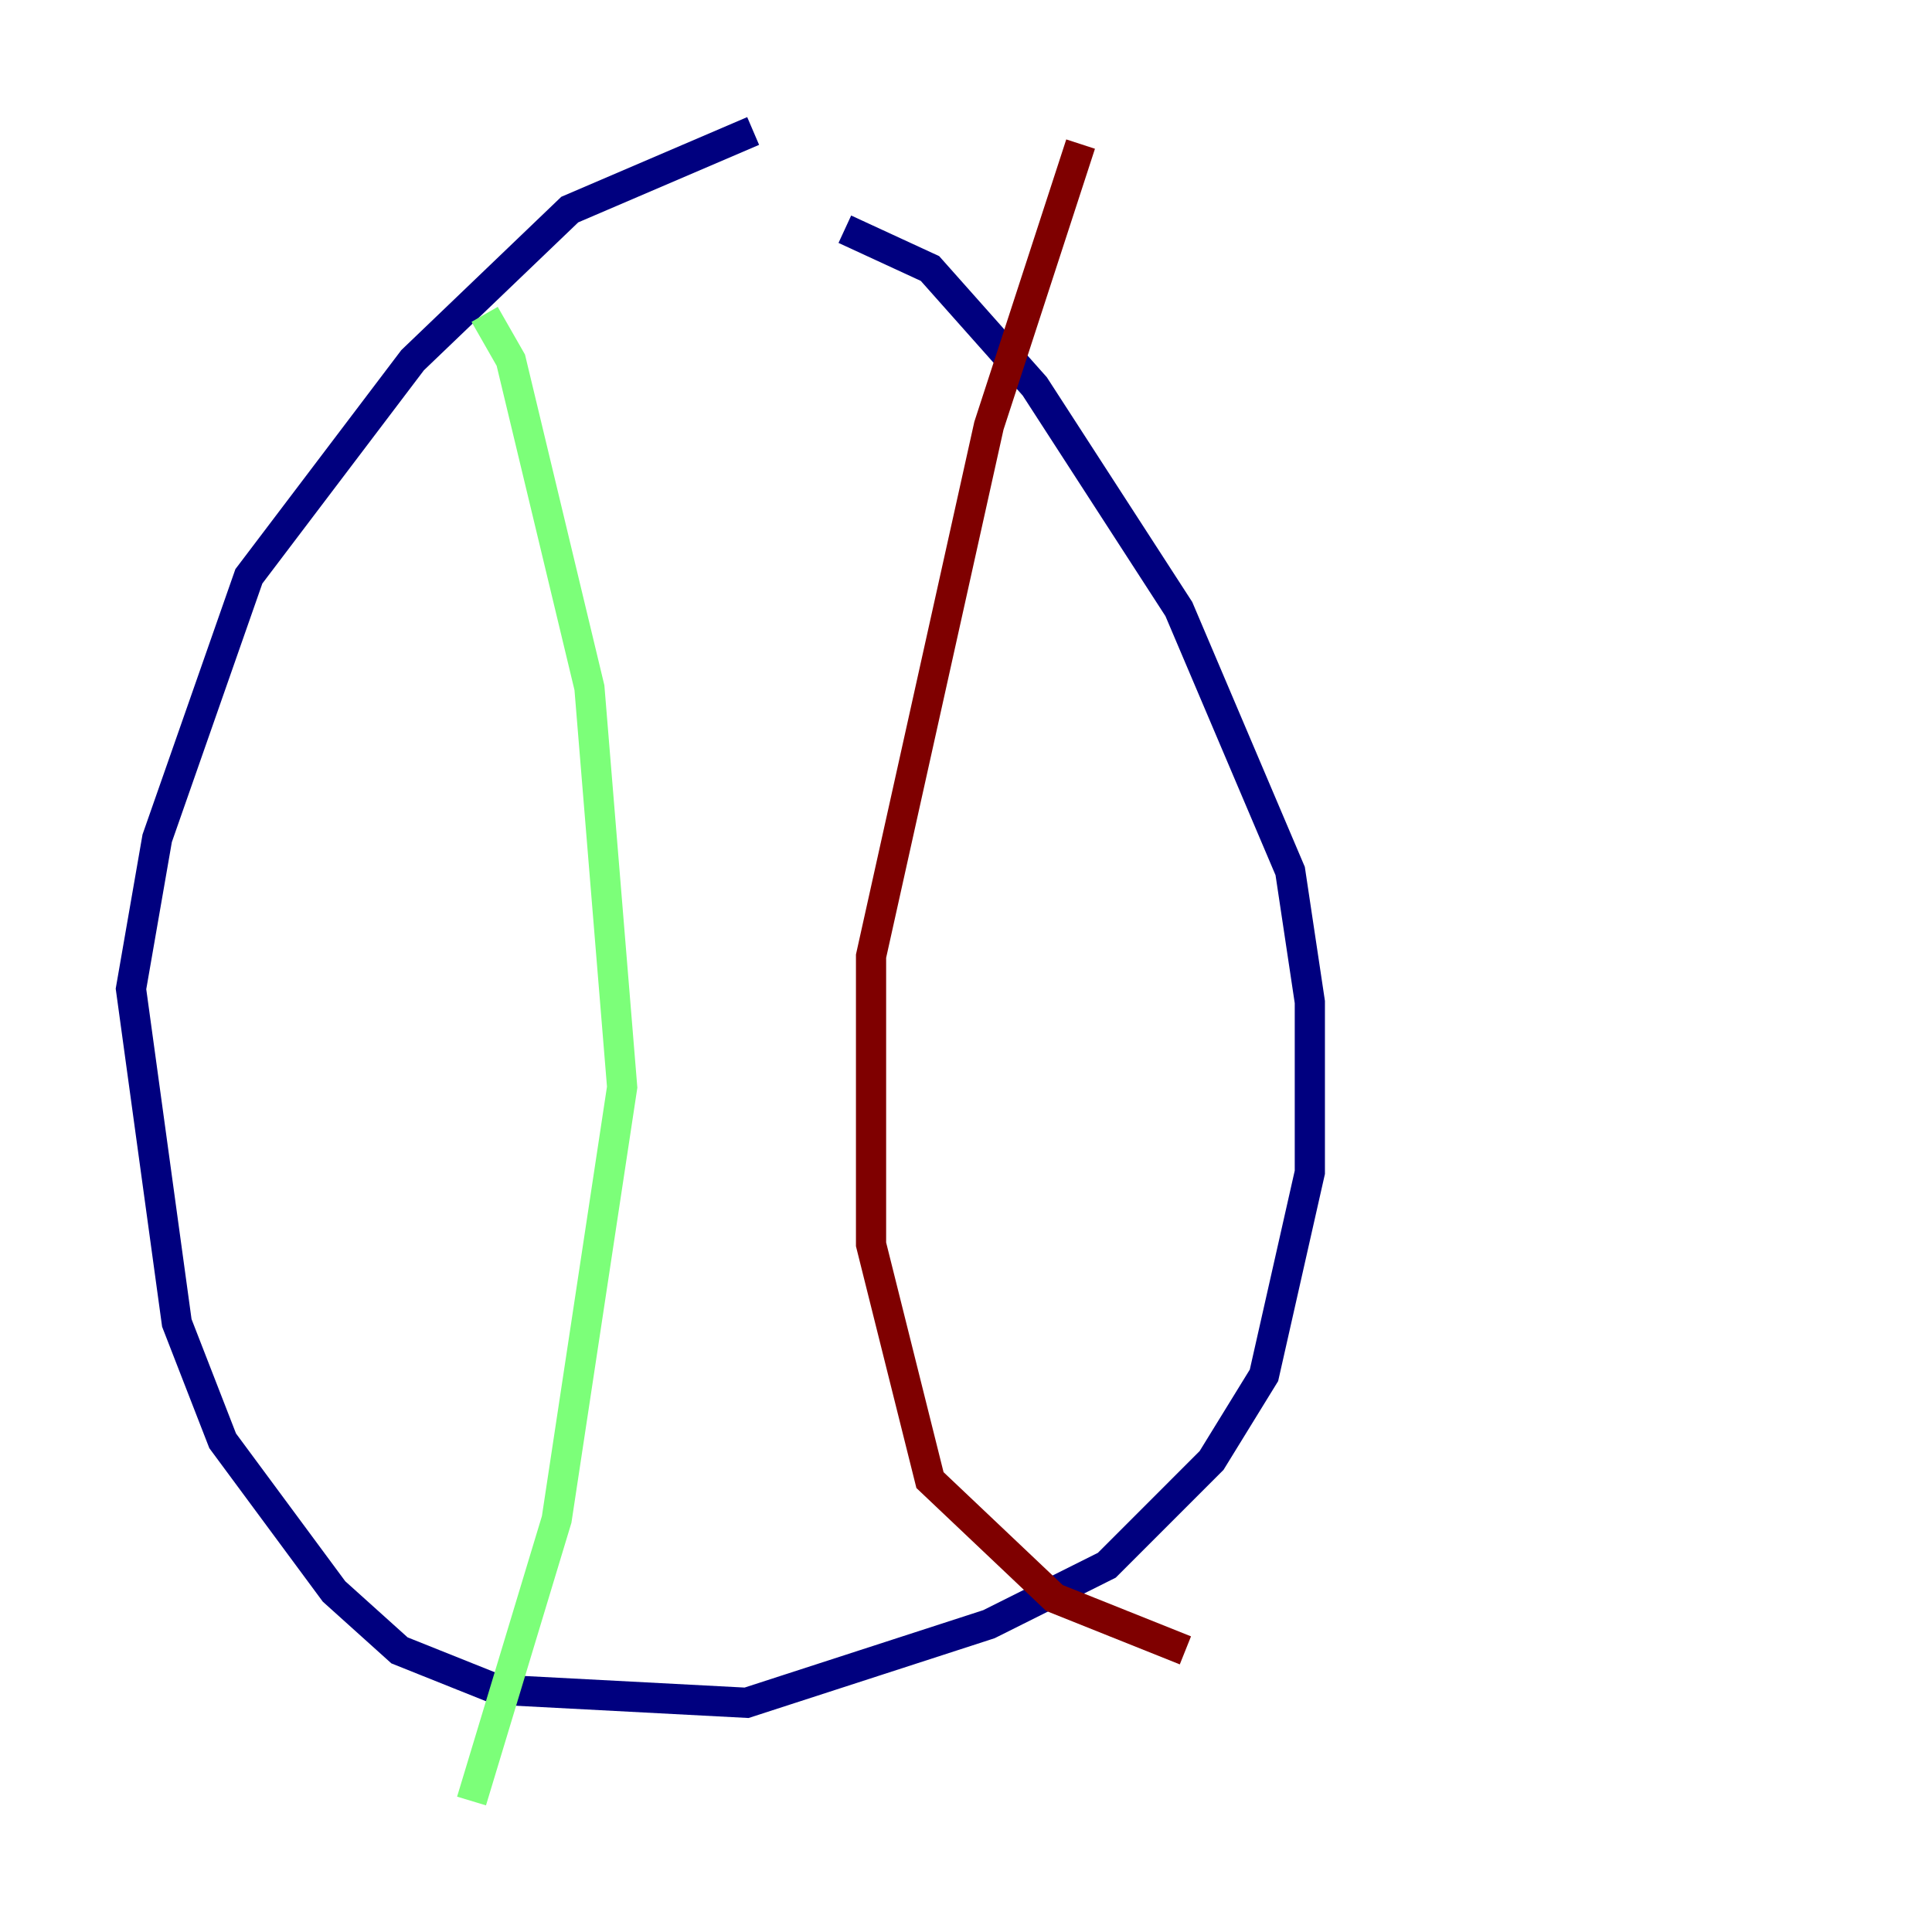 <?xml version="1.0" encoding="utf-8" ?>
<svg baseProfile="tiny" height="128" version="1.2" viewBox="0,0,128,128" width="128" xmlns="http://www.w3.org/2000/svg" xmlns:ev="http://www.w3.org/2001/xml-events" xmlns:xlink="http://www.w3.org/1999/xlink"><defs /><polyline fill="none" points="49.898,8.678 37.749,13.885 27.336,23.864 16.488,38.183 10.414,55.539 8.678,65.519 11.715,87.647 14.752,95.458 22.129,105.437 26.468,109.342 32.976,111.946 49.464,112.814 65.519,107.607 73.329,103.702 80.271,96.759 83.742,91.119 86.78,77.668 86.78,66.386 85.478,57.709 78.102,40.352 68.556,25.6 61.614,17.79 55.973,15.186" stroke="#00007f" stroke-width="2" /><polyline fill="none" points="32.108,20.827 33.844,23.864 39.051,45.559 41.22,72.027 36.881,100.664 31.241,119.322" stroke="#7cff79" stroke-width="2" /><polyline fill="none" points="71.593,9.546 65.519,28.203 57.709,63.349 57.709,82.441 61.614,98.061 69.858,105.871 78.536,109.342" stroke="#7f0000" stroke-width="2" /></svg>